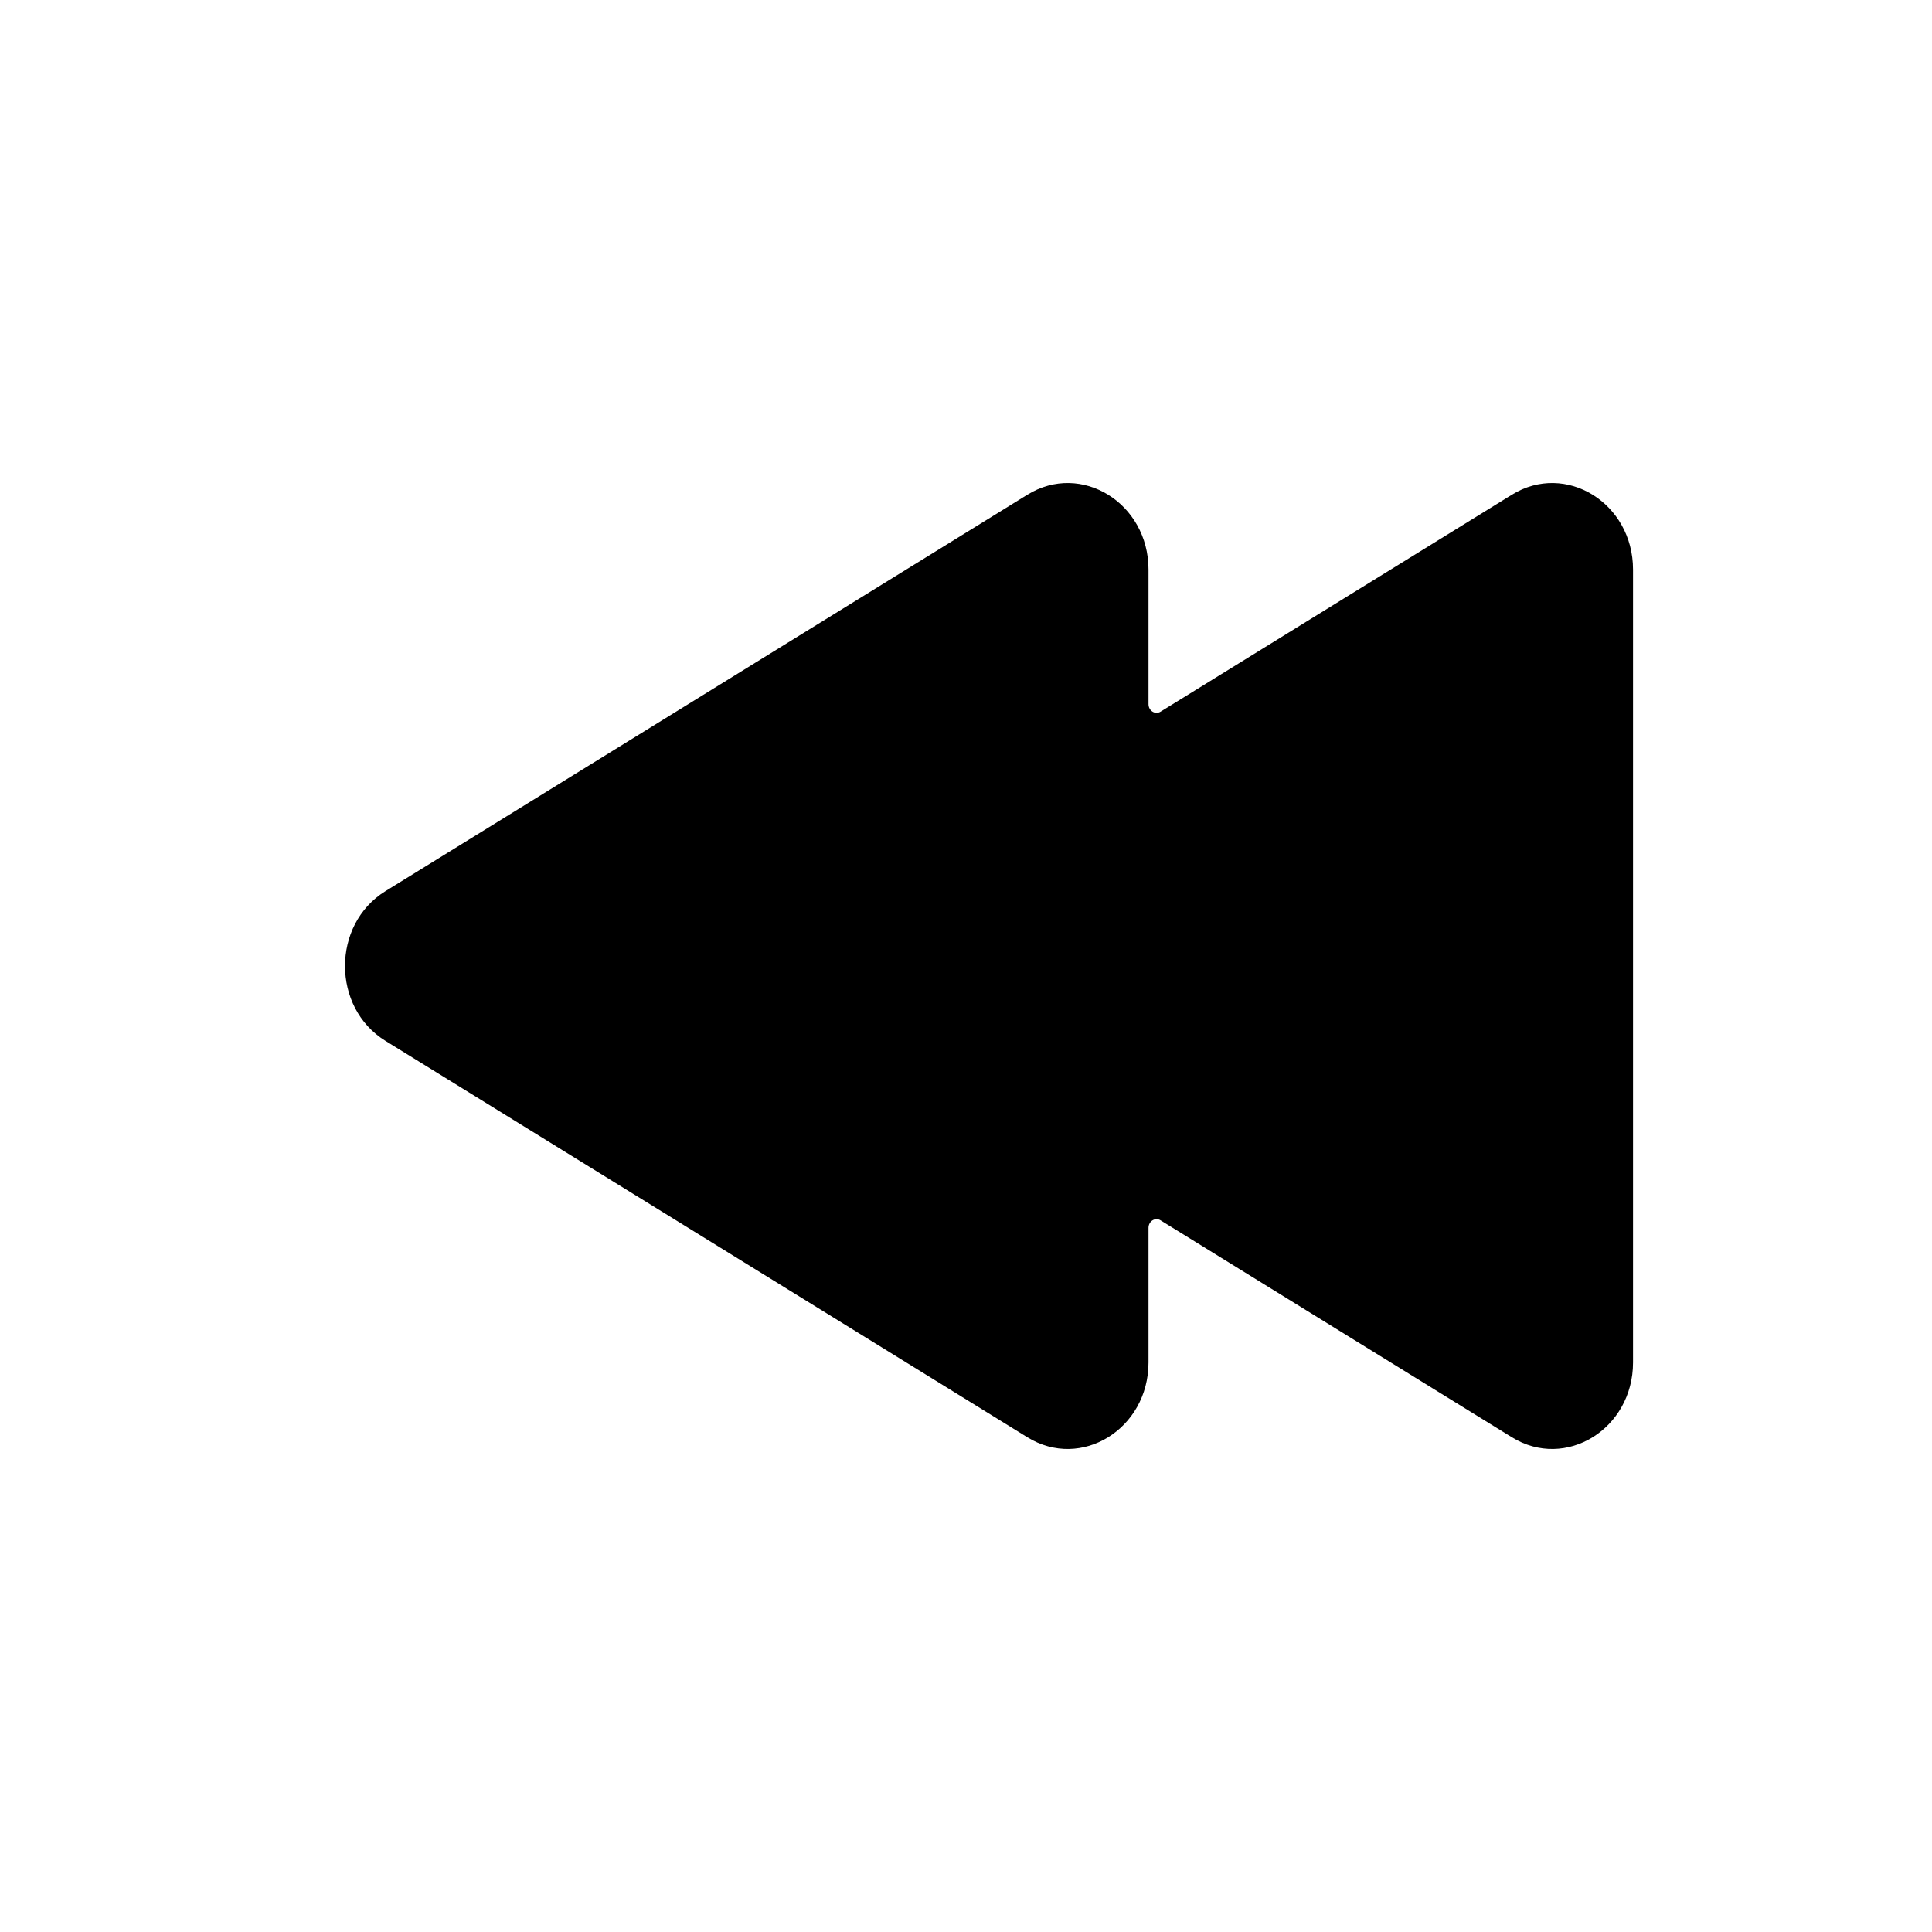 <svg width="28" height="28" viewBox="0 0 28 28" fill="none" xmlns="http://www.w3.org/2000/svg">
<path fill-rule="evenodd" clip-rule="evenodd" d="M16.645 19.746C16.645 20.71 15.669 21.312 14.889 20.83L5.585 15.084C4.805 14.602 4.805 13.398 5.585 12.916L14.889 7.17C15.669 6.688 16.645 7.29 16.645 8.254L16.645 10.205C16.645 10.302 16.742 10.362 16.82 10.314L21.911 7.17C22.691 6.688 23.667 7.29 23.667 8.254L23.667 19.746C23.667 20.71 22.691 21.312 21.911 20.83L16.82 17.686C16.742 17.638 16.645 17.698 16.645 17.795L16.645 19.746Z" fill="black"/>
</svg>
